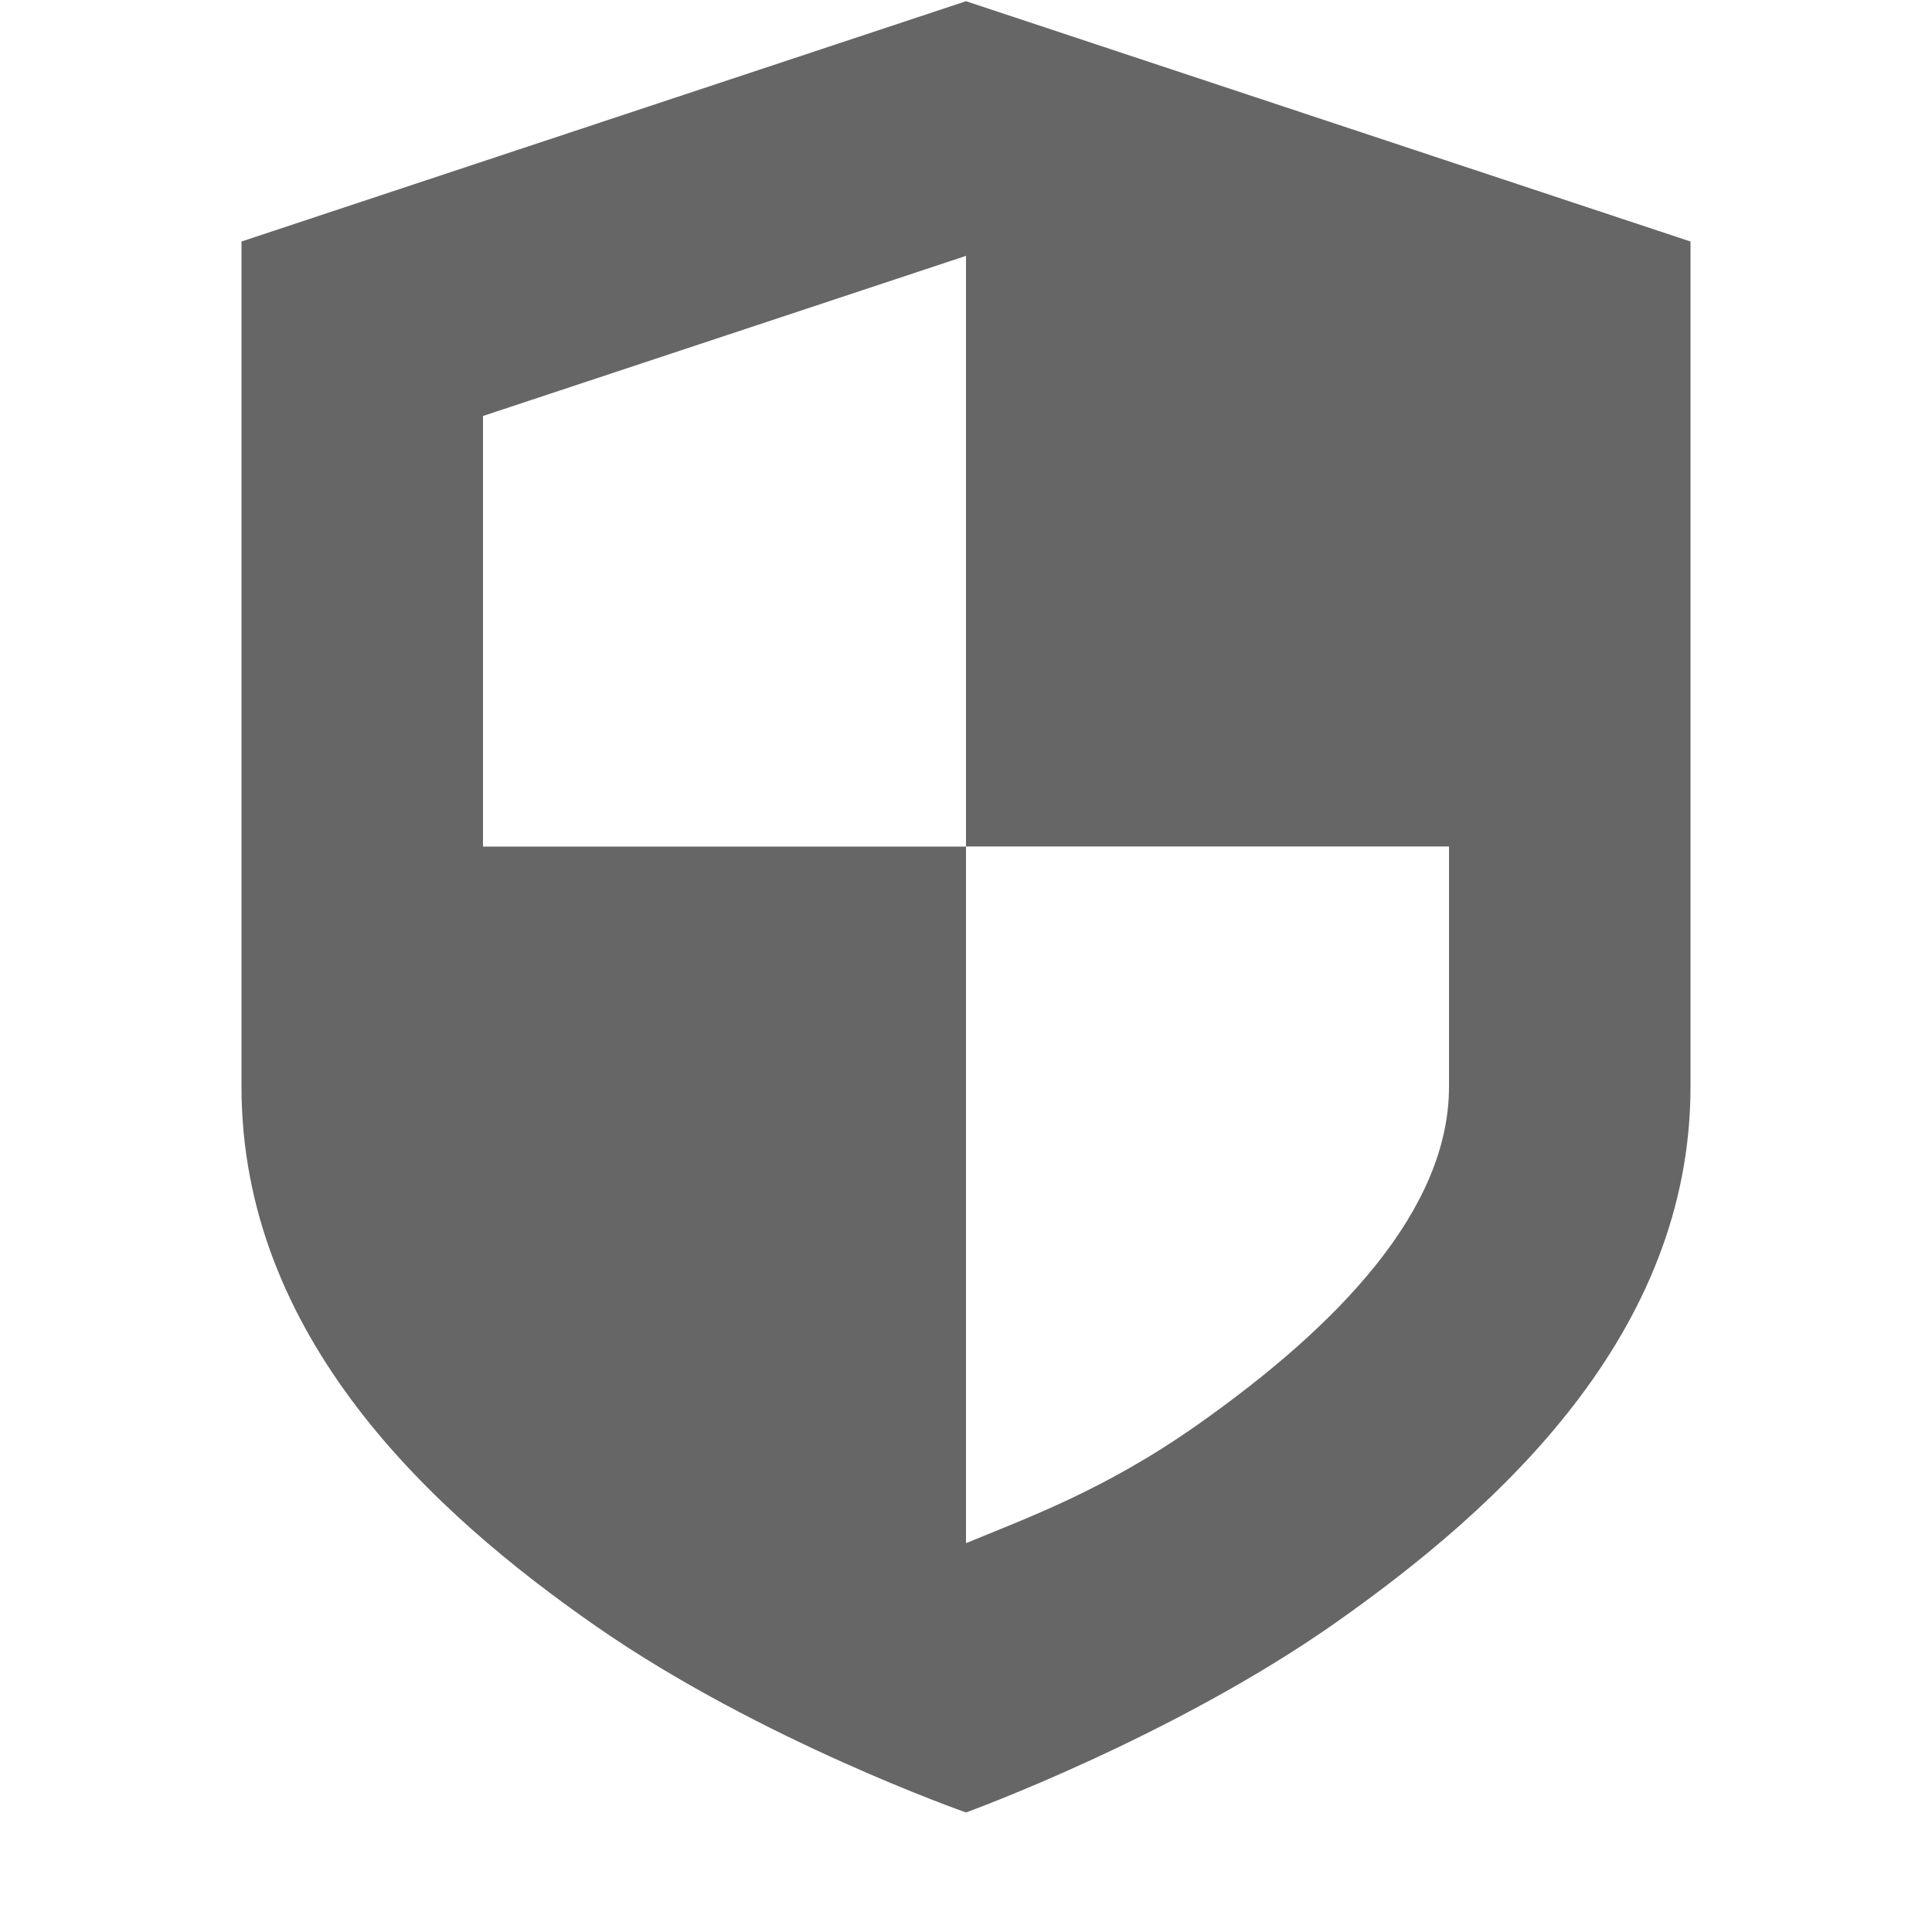 <?xml version="1.0" encoding="UTF-8" standalone="no"?>
<!-- Created with Inkscape (http://www.inkscape.org/) -->
<svg id="svg7384" xmlns:rdf="http://www.w3.org/1999/02/22-rdf-syntax-ns#" style="enable-background:new" xmlns="http://www.w3.org/2000/svg" xmlns:osb="http://www.openswatchbook.org/uri/2009/osb" height="16" width="16" version="1.1" xmlns:cc="http://creativecommons.org/ns#" xmlns:dc="http://purl.org/dc/elements/1.1/">
 <title id="title8473">Paper Symbolic Icon Theme</title>
 <defs id="defs7386">
  <filter id="filter7554" style="color-interpolation-filters:sRGB">
   <feBlend id="feBlend7556" in2="BackgroundImage" mode="darken"/>
  </filter>
 </defs>
 <g id="layer9" transform="translate(-545 395.01)">
  <path id="path7299" style="color:#bebebe;text-indent:0;block-progression:tb;text-decoration-line:none;enable-background:accumulate;text-transform:none;fill:#666666" d="m553-395-6 1.99v7c0 2.072 1.575 3.522 2.938 4.469 1.363 0.947 3.062 1.541 3.062 1.541s1.704-0.617 3.062-1.572c1.358-0.956 2.938-2.393 2.938-4.438v-7l-6-1.99zm0 2.107v4.893h4v1.99c0 1.014-0.905 1.971-2.088 2.803-0.77 0.542-1.422 0.773-1.912 0.977v-5.769h-4v-3.566l4-1.326z"/>
 </g>
</svg>

